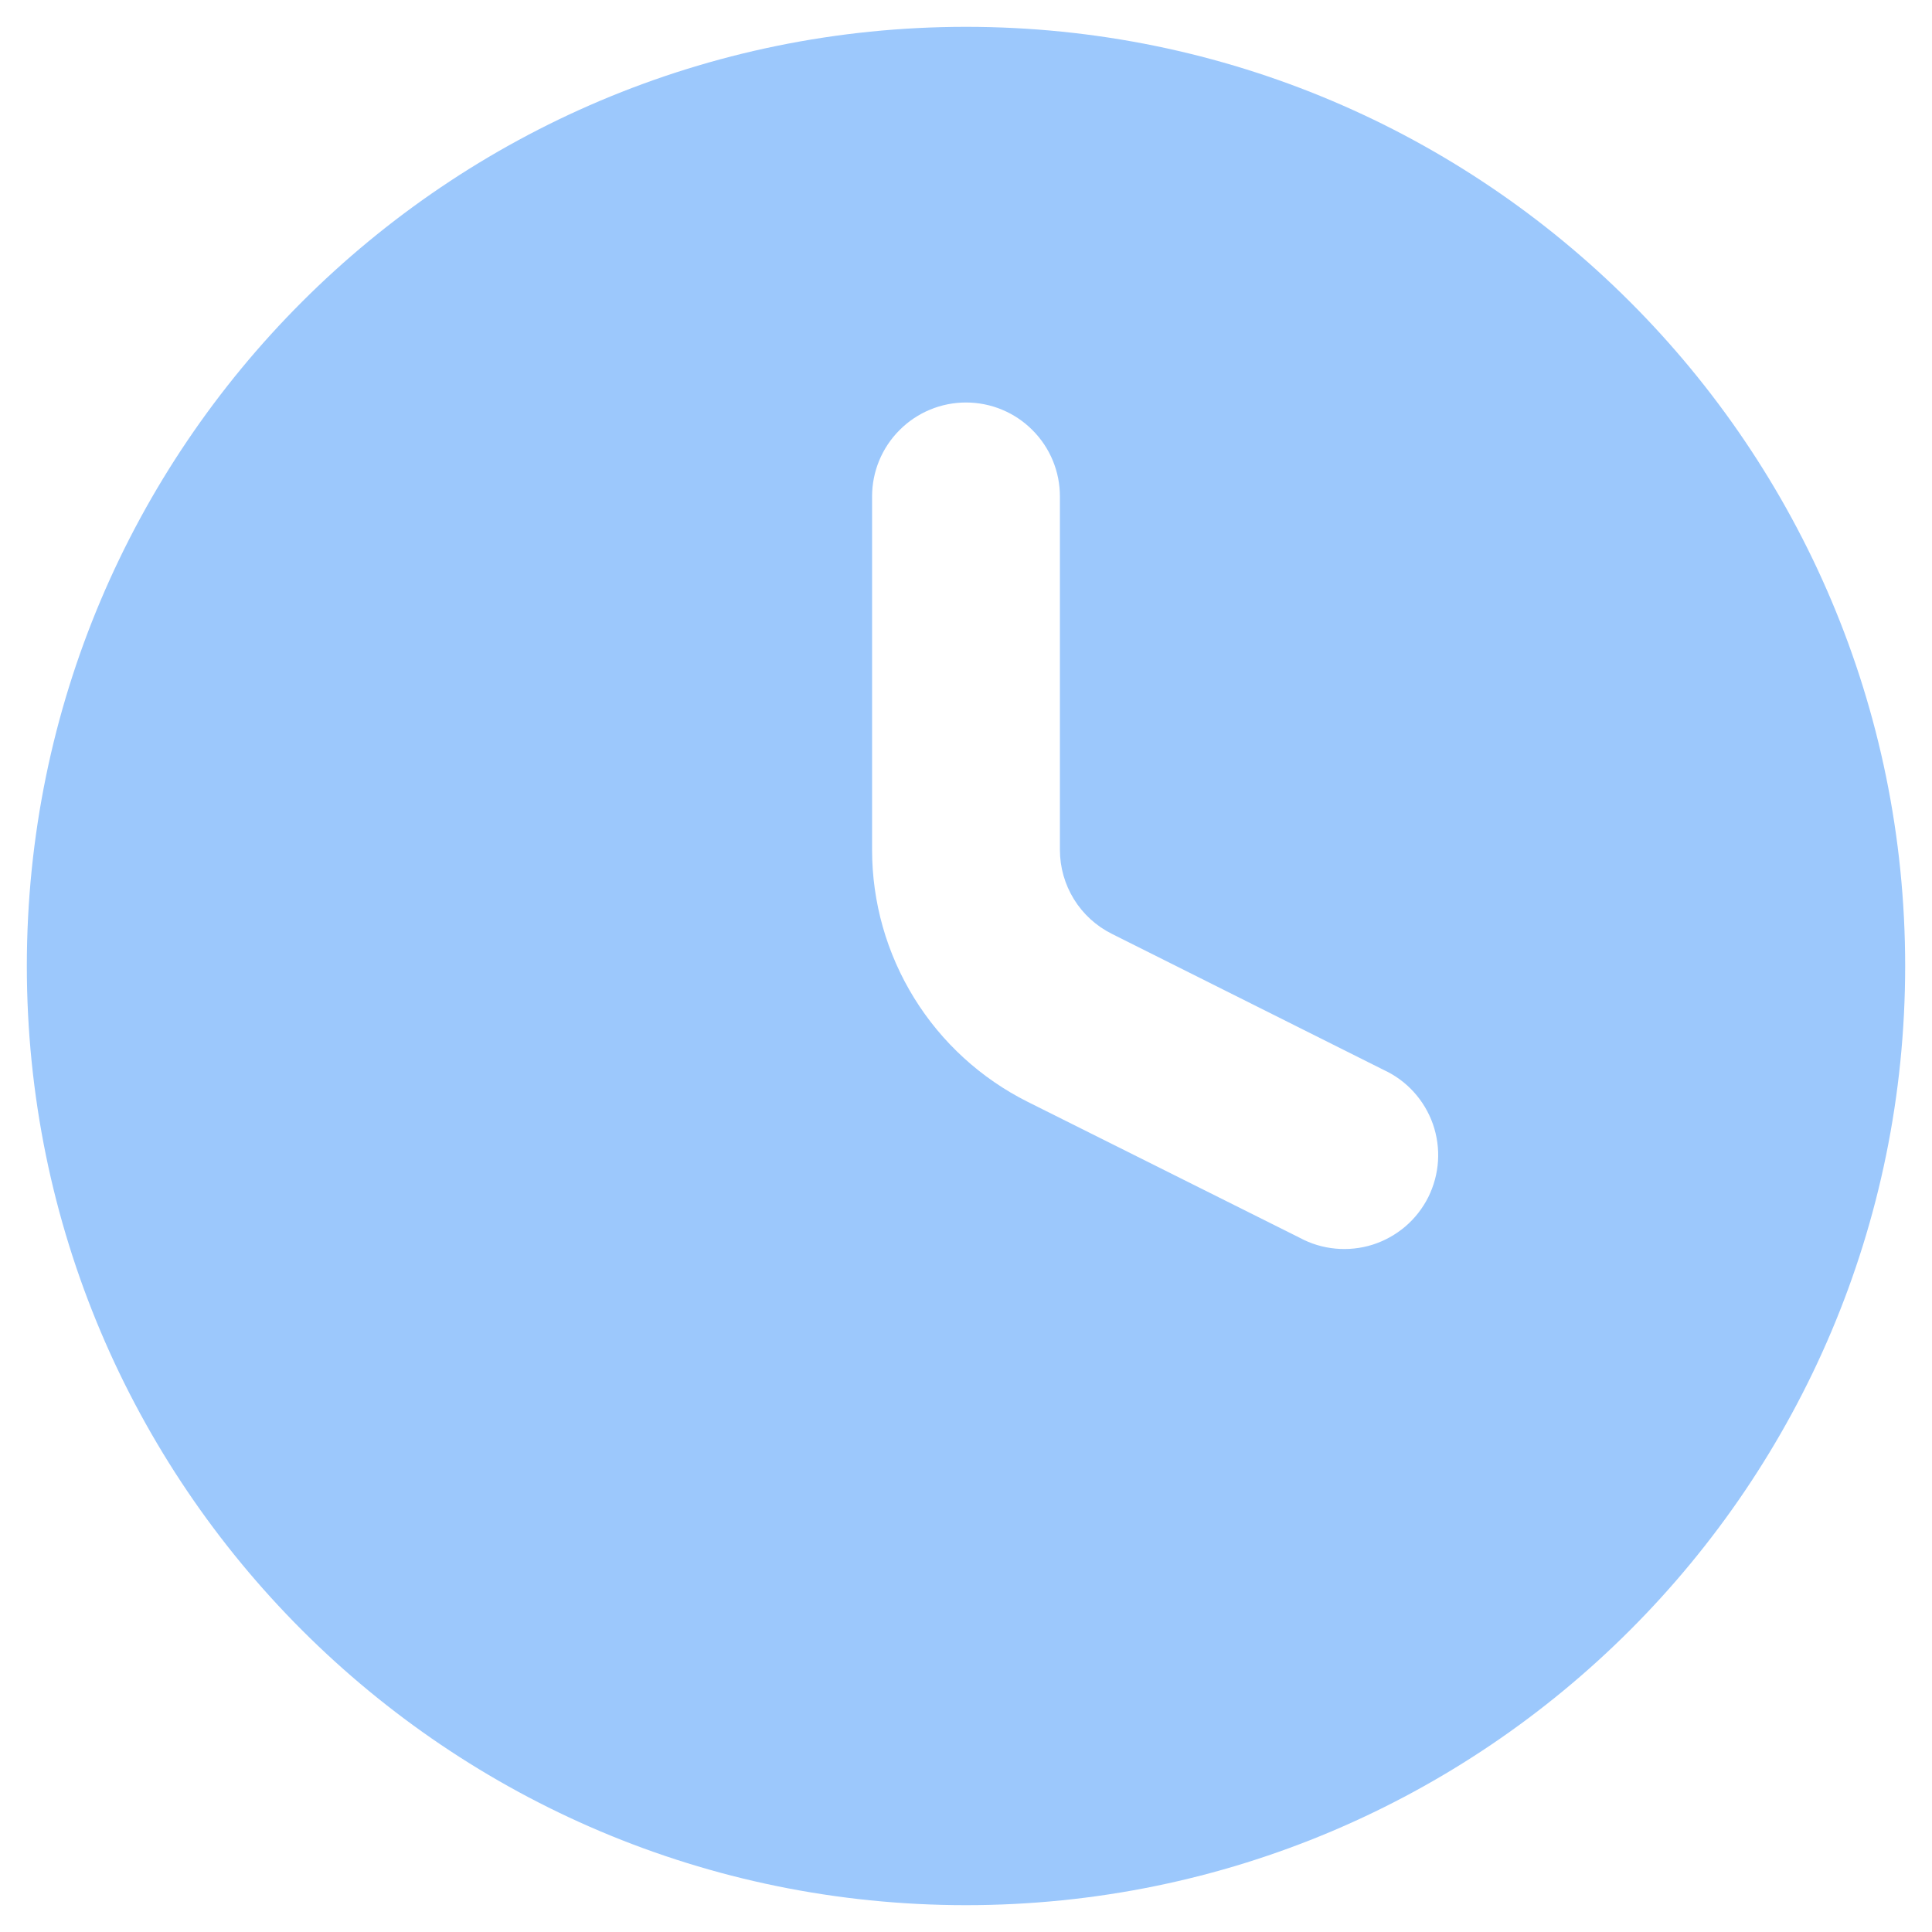 <svg width="36" height="36" viewBox="0 0 36 36" fill="none" xmlns="http://www.w3.org/2000/svg">
<path fillRule="evenodd" clipRule="evenodd" d="M0.5 18C0.5 8.335 8.335 0.5 18 0.5C27.665 0.5 35.5 8.335 35.5 18C35.5 27.665 27.665 35.5 18 35.5C8.335 35.5 0.5 27.665 0.5 18ZM19.75 9.25C19.75 8.786 19.566 8.341 19.237 8.013C18.909 7.684 18.464 7.5 18 7.5C17.536 7.5 17.091 7.684 16.763 8.013C16.434 8.341 16.25 8.786 16.25 9.25V15.837C16.25 16.812 16.521 17.767 17.034 18.597C17.546 19.426 18.28 20.096 19.151 20.532L24.218 23.064C24.424 23.176 24.651 23.244 24.884 23.266C25.117 23.288 25.353 23.263 25.576 23.193C25.799 23.122 26.006 23.007 26.185 22.855C26.363 22.703 26.509 22.516 26.614 22.307C26.718 22.097 26.78 21.869 26.795 21.635C26.81 21.401 26.777 21.166 26.7 20.945C26.622 20.724 26.501 20.521 26.343 20.347C26.186 20.174 25.995 20.034 25.782 19.936L20.718 17.401C20.427 17.256 20.183 17.033 20.012 16.757C19.841 16.48 19.75 16.162 19.75 15.837V9.25Z" fill="#9CC8FC"/>
</svg>

